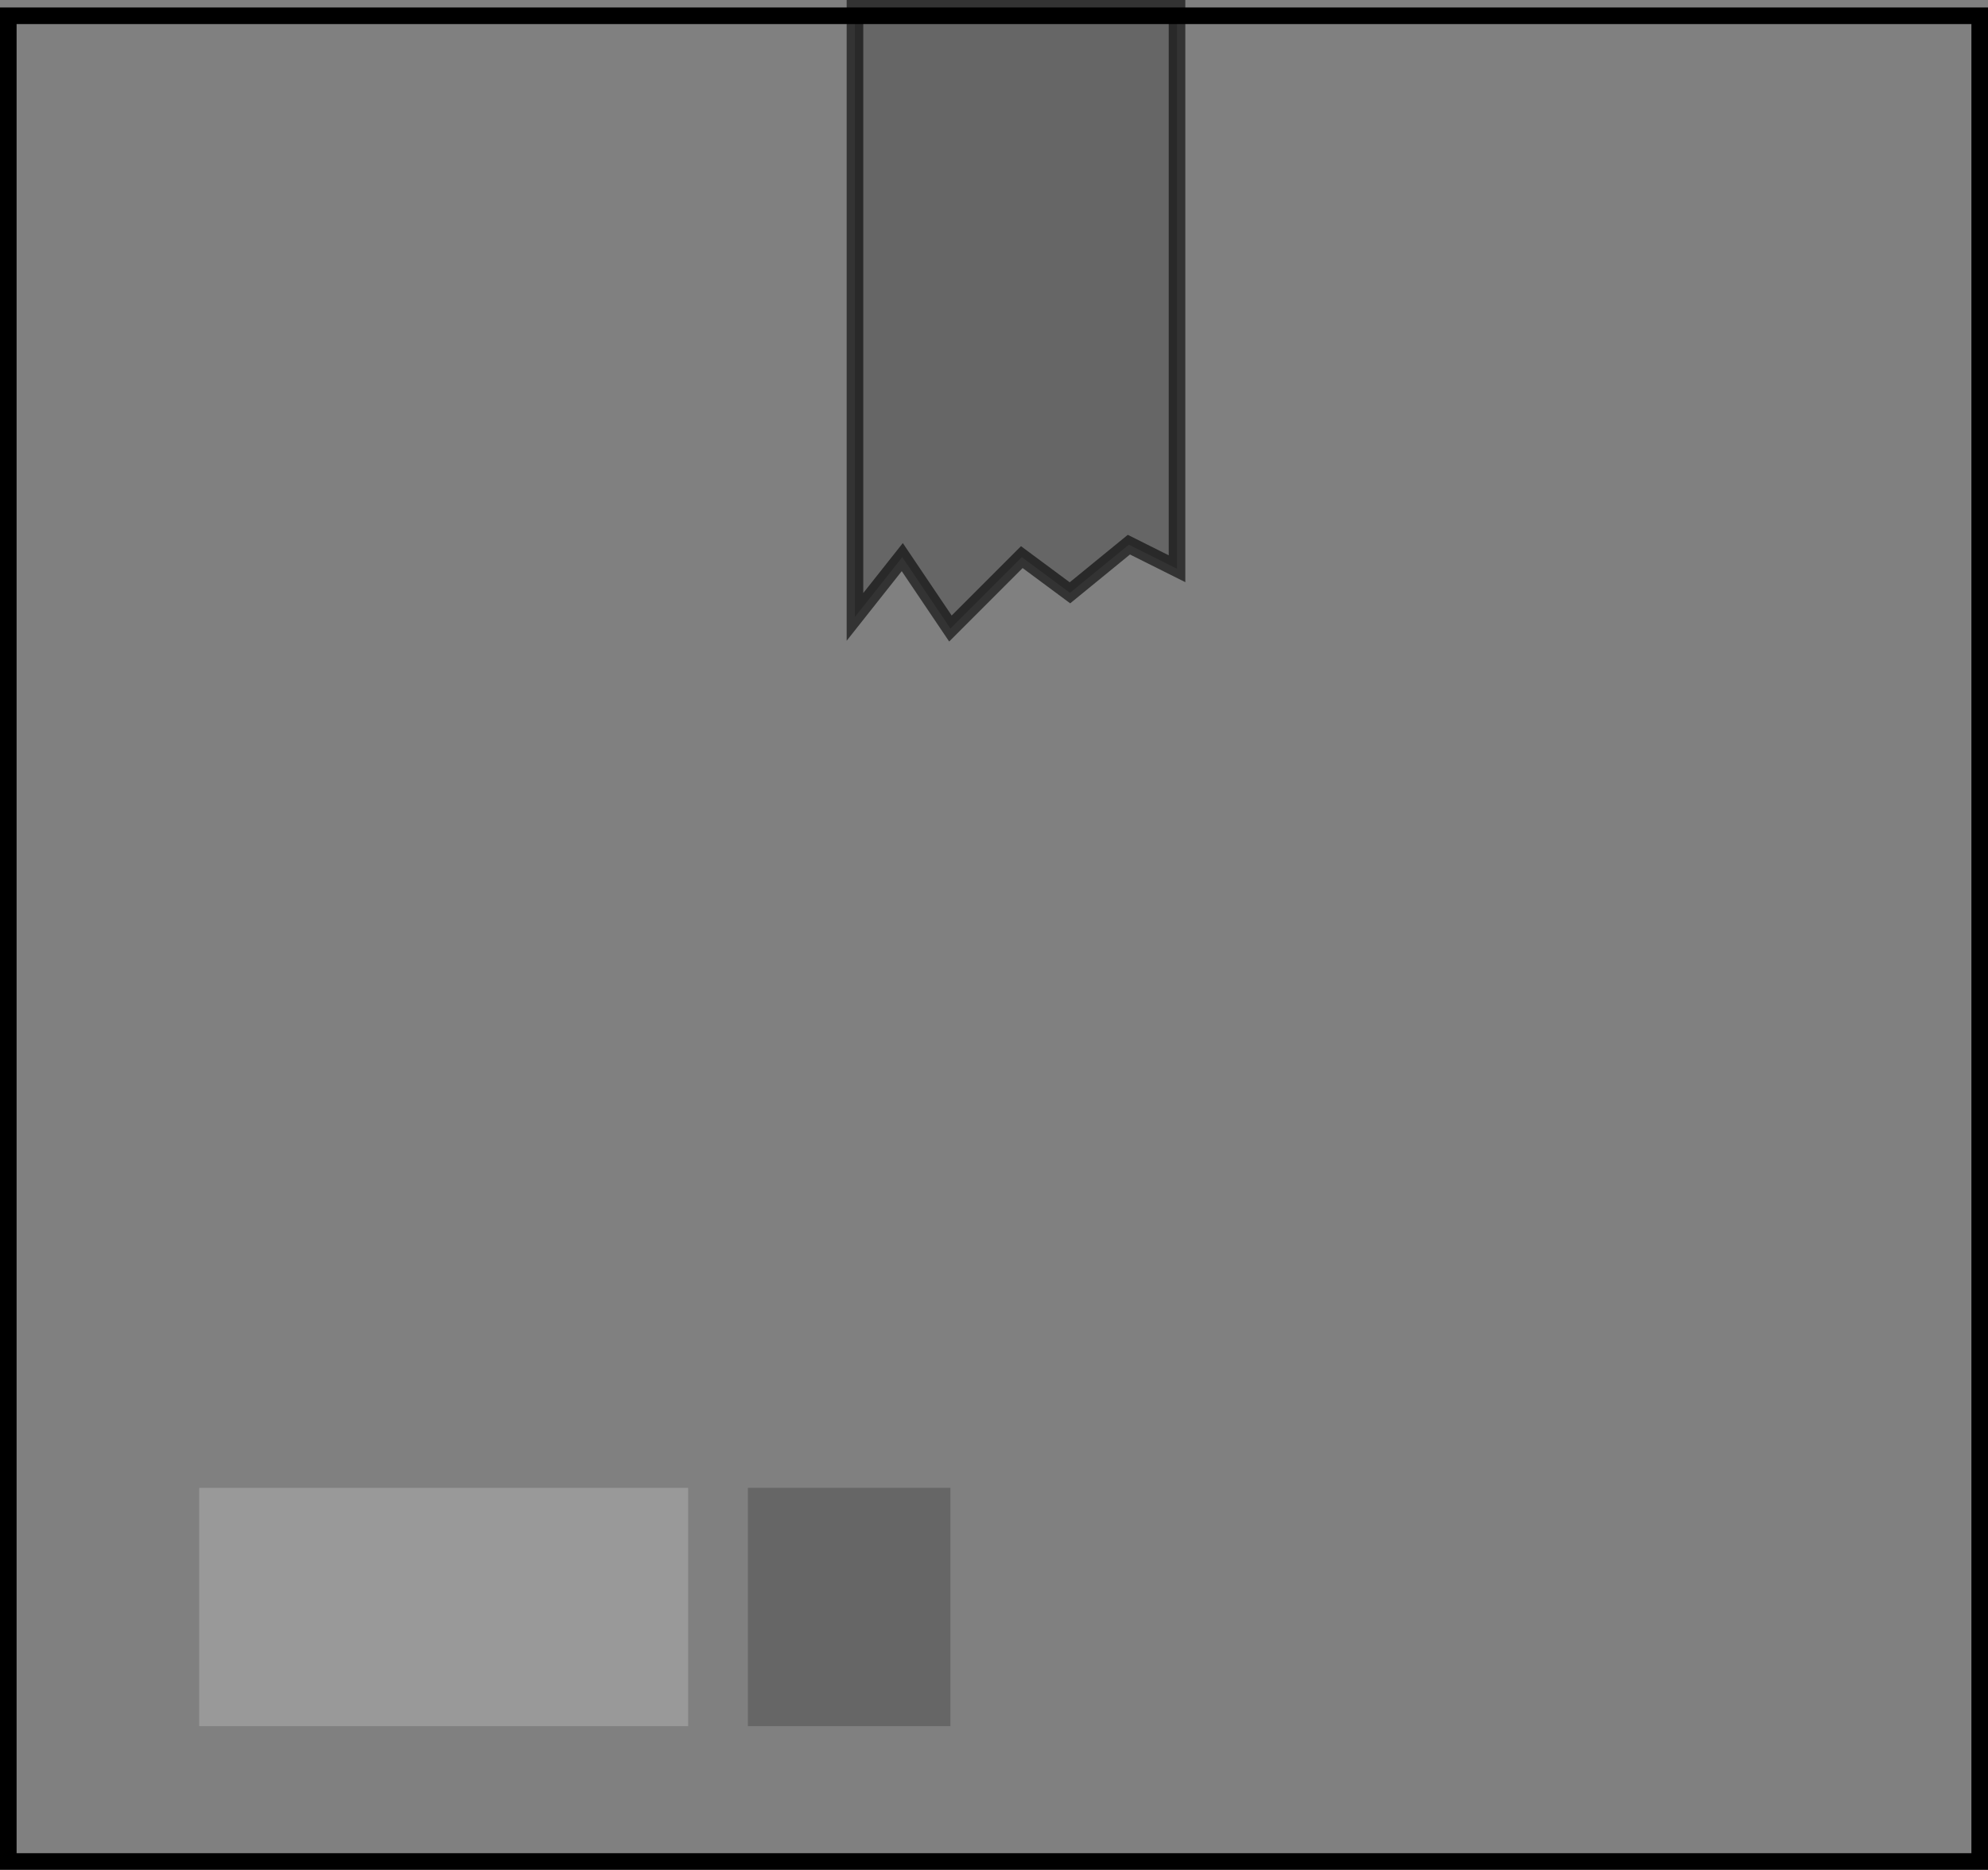 <?xml version="1.0" encoding="UTF-8" standalone="no"?>
<svg xmlns:xlink="http://www.w3.org/1999/xlink" height="112.6px" width="119.75px" xmlns="http://www.w3.org/2000/svg">
  <rect width="100%" height="100%" fill="#808080" stroke="none"/>
  <g transform="matrix(1.0, 0.0, 0.0, 1.0, 0.5, 0.5)">
    <path d="M51.0 0.45 L51.0 0.0 70.4 0.0 70.4 0.45 70.4 33.75 67.5 32.3 63.95 35.2 61.05 33.05 56.75 37.35 53.85 33.05 51.0 36.65 51.0 0.45 M44.55 89.1 L56.75 89.1 56.75 103.45 44.55 103.45 44.55 89.1" fill="#000000" fill-opacity="0.2" fill-rule="evenodd" stroke="none"/>
    <path d="M70.4 0.45 L118.75 0.45 118.75 111.6 0.0 111.6 0.0 0.45 51.0 0.45 51.0 36.65 53.85 33.05 56.75 37.35 61.05 33.05 63.95 35.2 67.5 32.3 70.4 33.75 70.4 0.45 M44.55 89.1 L44.55 103.45 56.75 103.45 56.75 89.1 44.55 89.1 M11.5 89.1 L11.5 103.45 40.95 103.45 40.95 89.1 11.5 89.1" fill="#ffffff" fill-opacity="0.0" fill-rule="evenodd" stroke="none"/>
    <path d="M11.5 89.1 L40.95 89.1 40.95 103.45 11.5 103.45 11.5 89.1" fill="#ffffff" fill-opacity="0.2" fill-rule="evenodd" stroke="none"/>
    <path d="M51.0 0.45 L51.0 0.0 70.4 0.0 70.4 0.45 70.4 33.75 67.5 32.3 63.95 35.2 61.05 33.05 56.75 37.35 53.85 33.05 51.0 36.65 51.0 0.45" fill="none" stroke="#000000" stroke-linecap="round" stroke-linejoin="miter-clip" stroke-miterlimit="4.0" stroke-opacity="0.6" stroke-width="1.0"/>
    <path d="M70.4 0.45 L118.75 0.45 118.75 111.6 0.0 111.6 0.0 0.45 51.0 0.45 Z" fill="none" stroke="#000000" stroke-linecap="round" stroke-linejoin="miter-clip" stroke-miterlimit="4.0" stroke-width="1.0"/>
  </g>
</svg>
